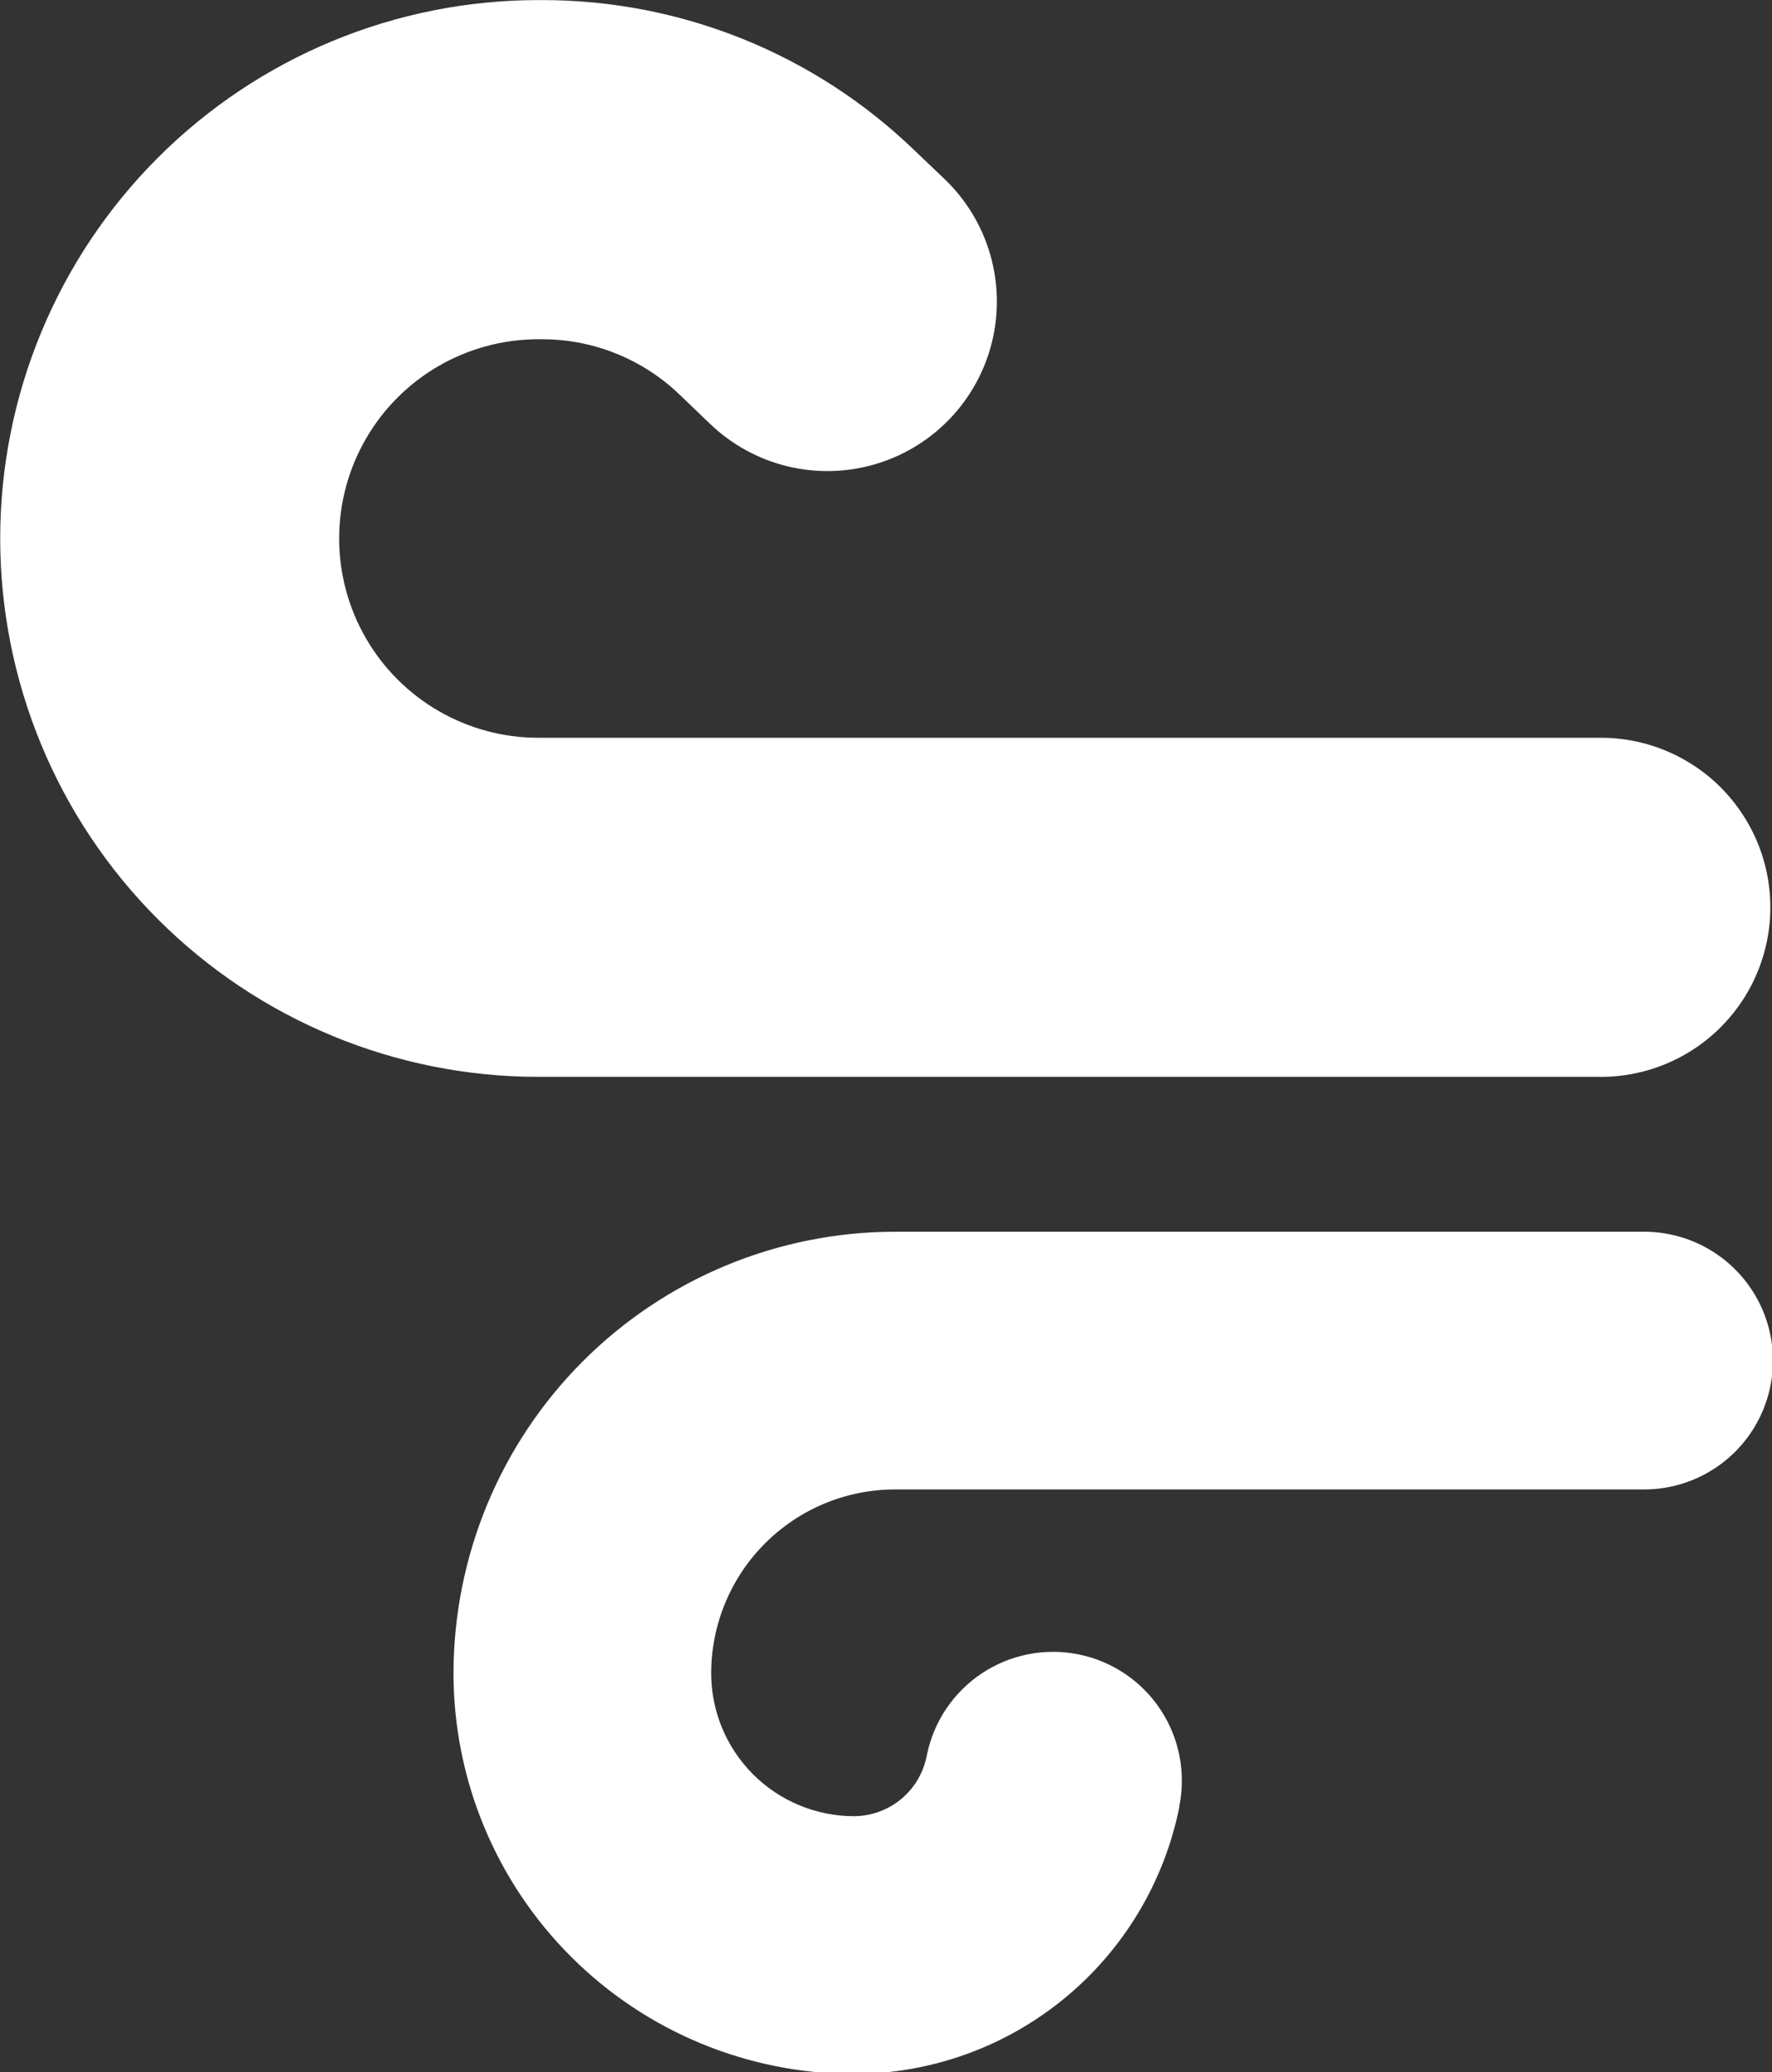 <?xml version="1.0" encoding="UTF-8" standalone="no"?>
<!DOCTYPE svg PUBLIC "-//W3C//DTD SVG 1.1//EN" "http://www.w3.org/Graphics/SVG/1.1/DTD/svg11.dtd">
<svg width="100%" height="100%" viewBox="0 0 438 512" version="1.1" xmlns="http://www.w3.org/2000/svg" xmlns:xlink="http://www.w3.org/1999/xlink" xml:space="preserve" xmlns:serif="http://www.serif.com/" style="fill-rule:evenodd;clip-rule:evenodd;stroke-linejoin:round;stroke-miterlimit:2;">
    <rect x="0" y="0" width="438" height="512" fill="#333333" stroke="none"/>
    <g transform="matrix(1,0,0,1,-134.771,-56.022)">
        <g transform="matrix(0.471,0,0,0.471,71.343,29.656)">
            <path d="M976.24,620.86L417.19,620.86C342.288,620.86 270.45,591.106 217.49,538.141C164.53,485.176 134.771,413.341 134.771,338.441C134.771,263.541 164.525,191.701 217.49,138.741C270.455,85.781 342.29,56.022 417.19,56.022L418.878,56.022C491.831,55.889 561.978,84.131 614.488,134.772L630.472,150.006C653.394,172.006 662.839,204.565 655.245,235.416C647.651,266.268 624.179,290.728 593.663,299.576C563.147,308.428 530.229,300.326 507.308,278.326L491.394,263.068C471.96,244.338 446.011,233.892 419.019,233.935L417.19,233.935C379.846,233.935 345.335,253.857 326.663,286.201C307.991,318.545 307.991,358.389 326.663,390.731C345.335,423.073 379.847,442.997 417.19,442.997L976.24,442.997C1007.67,443.509 1036.49,460.567 1052.06,487.876C1067.63,515.181 1067.63,548.681 1052.06,575.985C1036.49,603.294 1007.67,620.352 976.24,620.864L976.24,620.86Z" style="fill:white;fill-rule:nonzero;"/>
            <path d="M582.75,1143.9C527.055,1143.86 473.65,1121.72 434.27,1082.34C394.879,1042.97 372.723,989.571 372.661,933.881C372.692,872.455 397.091,813.551 440.505,770.101C483.919,726.651 542.795,702.195 604.225,702.109L997.505,702.109C1021.65,702.109 1043.97,714.992 1056.04,735.906C1068.12,756.82 1068.12,782.586 1056.04,803.5C1043.97,824.414 1021.65,837.297 997.505,837.297L604.295,837.297C578.736,837.328 554.236,847.492 536.166,865.567C518.092,883.637 507.928,908.137 507.896,933.696C507.896,953.563 515.779,972.618 529.814,986.68C543.849,1000.74 562.888,1008.66 582.755,1008.7C591.759,1008.68 600.482,1005.54 607.439,999.829C614.4,994.114 619.166,986.165 620.935,977.337L621.099,976.587C624.673,959.025 635.079,943.599 650.025,933.708C664.97,923.817 683.236,920.267 700.798,923.841C718.36,927.415 733.786,937.821 743.677,952.767C753.568,967.712 757.118,985.978 753.544,1003.54L753.544,1004.06C745.564,1043.48 724.2,1078.94 693.079,1104.42C661.954,1129.91 622.981,1143.86 582.759,1143.9L582.75,1143.9Z" style="fill:white;fill-rule:nonzero;"/>
        </g>
    </g>
</svg>
